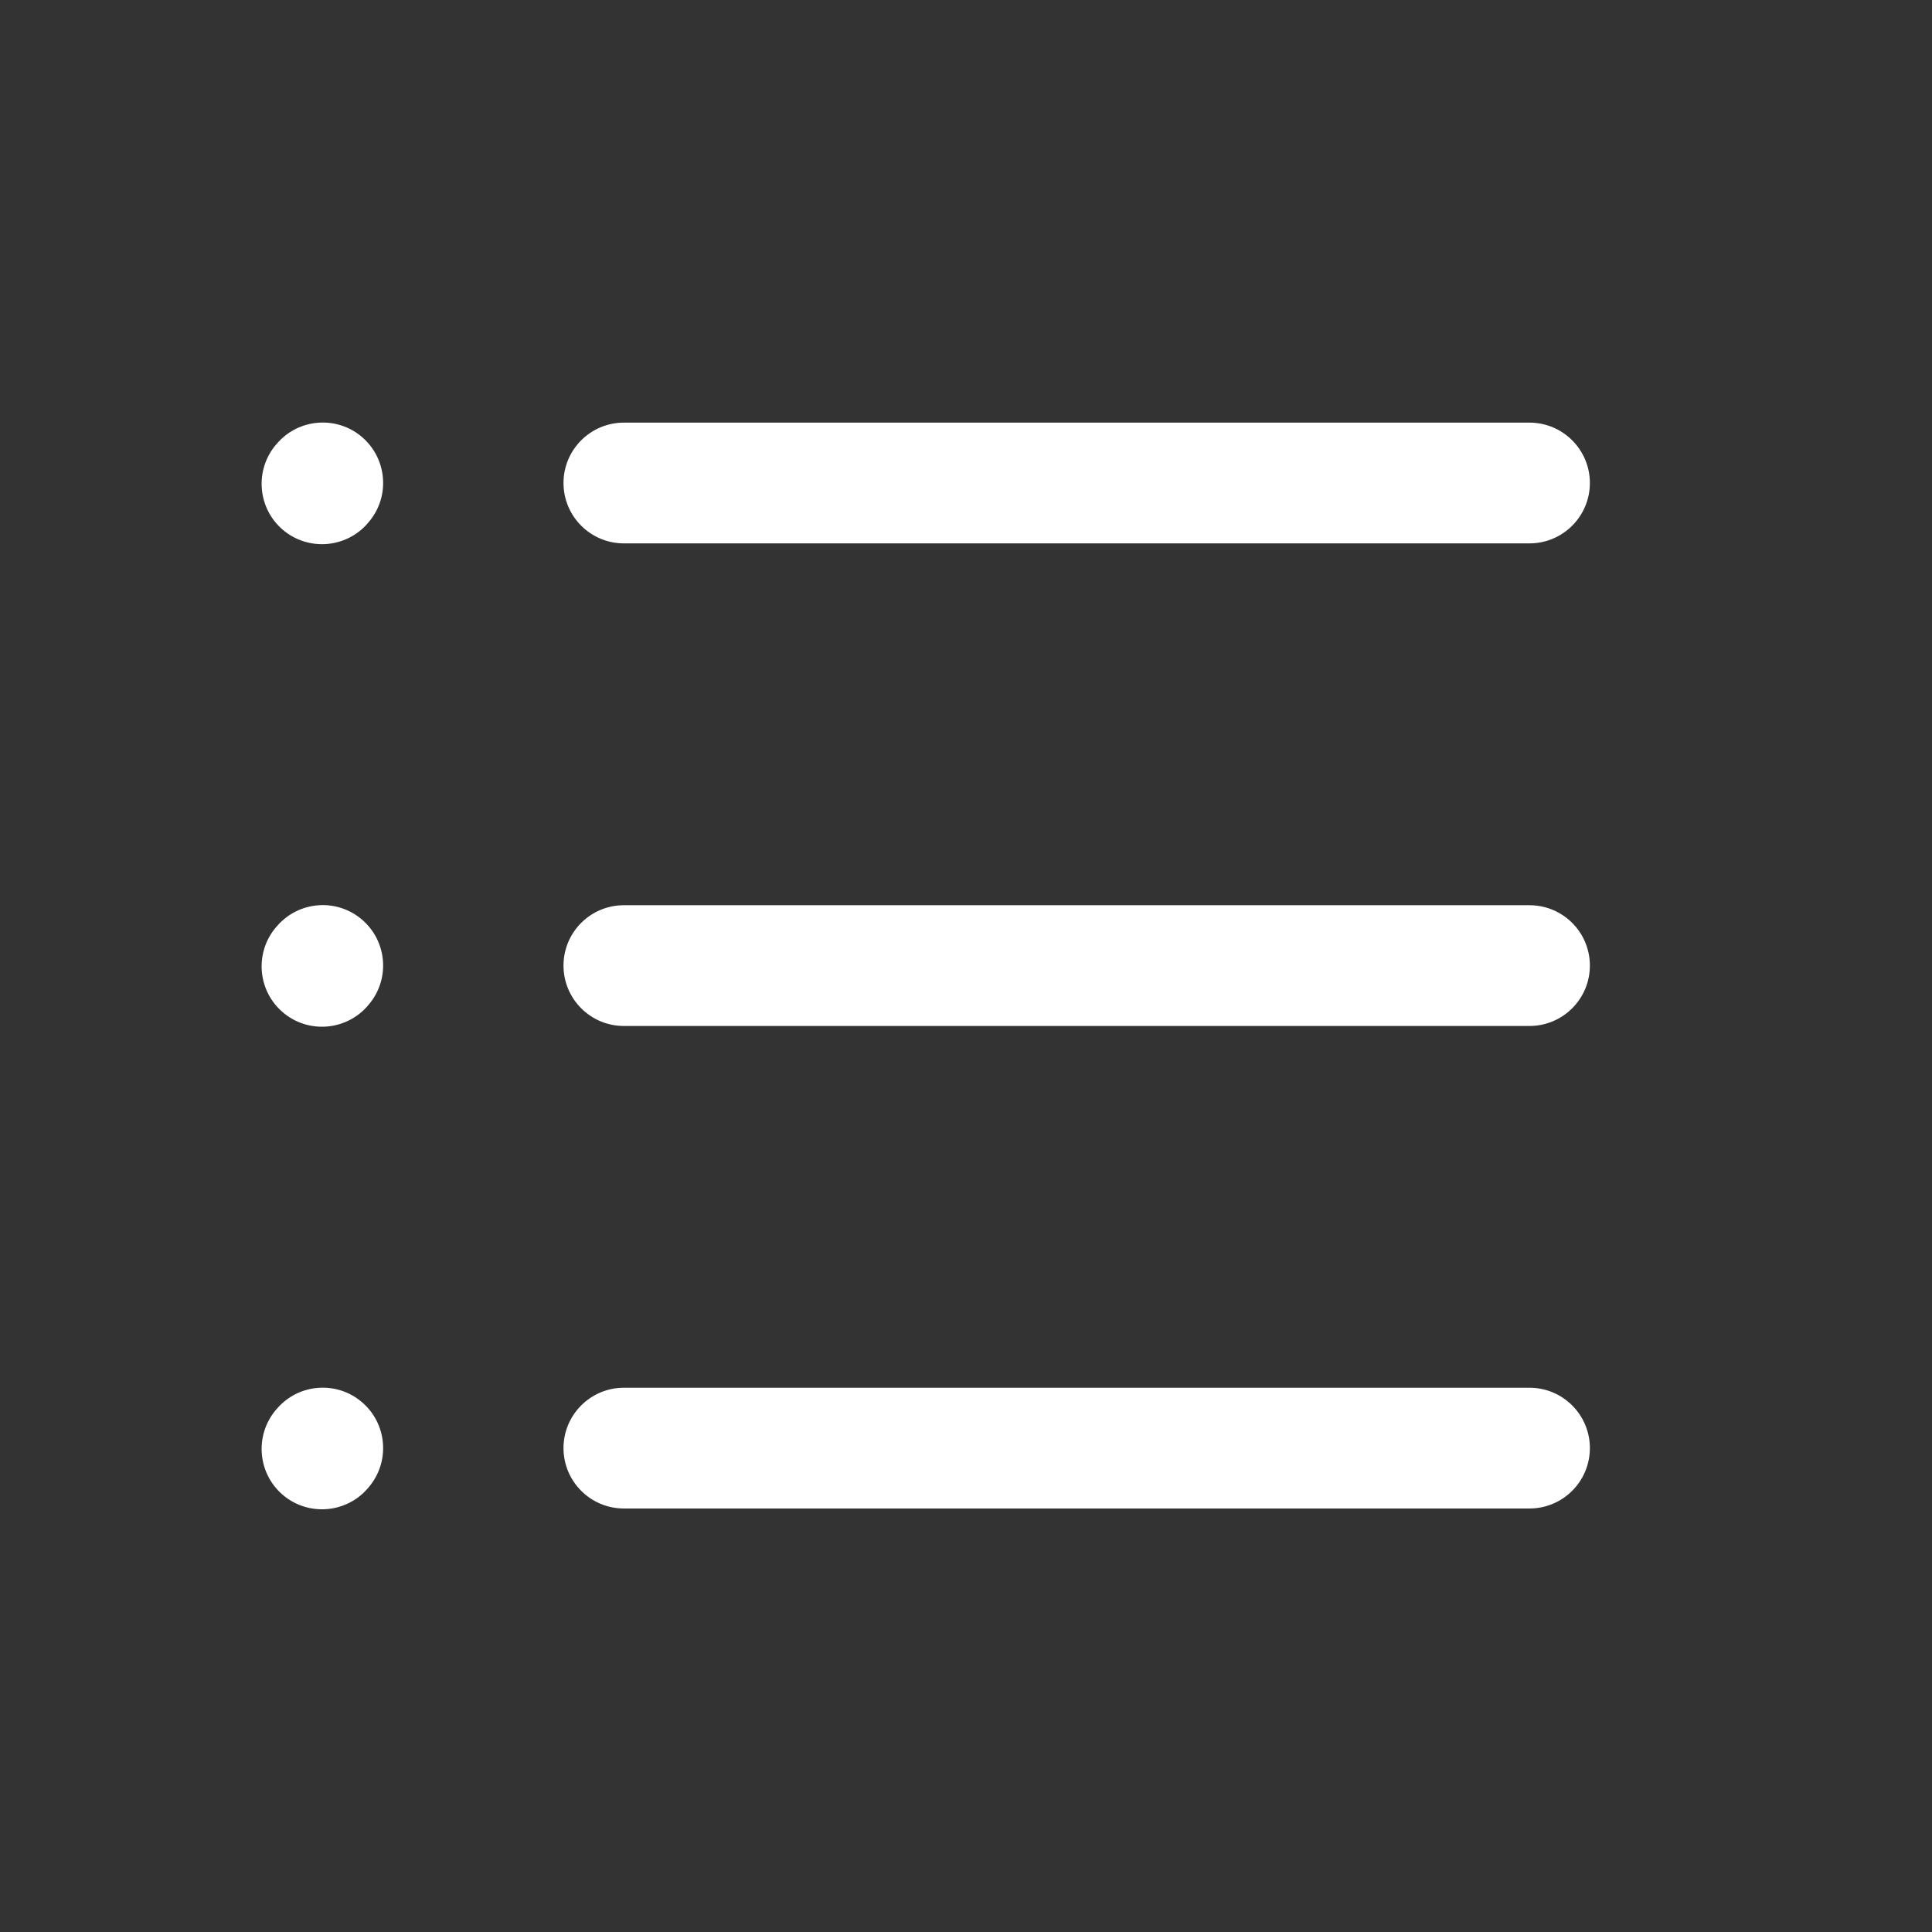 <svg width="24" height="24" viewBox="0 0 24 24" fill="none" xmlns="http://www.w3.org/2000/svg">
<rect x="0" y="0" width="24" height="24" fill="#333333" stroke="none"/>
<path fill-rule="evenodd" clip-rule="evenodd" d="M4.496 5.428C4.811 5.697 4.849 6.171 4.58 6.486L4.571 6.497C4.302 6.812 3.828 6.849 3.513 6.581C3.198 6.312 3.161 5.838 3.429 5.523L3.439 5.512C3.708 5.197 4.181 5.16 4.496 5.428ZM7 6C7 5.586 7.336 5.25 7.75 5.25H19C19.414 5.25 19.75 5.586 19.75 6C19.75 6.414 19.414 6.75 19 6.75H7.75C7.336 6.75 7 6.414 7 6ZM4.496 11.423C4.811 11.692 4.849 12.165 4.58 12.48L4.571 12.491C4.302 12.806 3.828 12.844 3.513 12.575C3.198 12.306 3.161 11.833 3.429 11.518L3.439 11.507C3.708 11.192 4.181 11.154 4.496 11.423ZM7 11.995C7 11.58 7.336 11.245 7.75 11.245H19C19.414 11.245 19.75 11.58 19.75 11.995C19.75 12.409 19.414 12.745 19 12.745H7.75C7.336 12.745 7 12.409 7 11.995ZM4.496 17.418C4.811 17.686 4.849 18.16 4.58 18.475L4.571 18.486C4.302 18.801 3.828 18.838 3.513 18.57C3.198 18.301 3.161 17.827 3.429 17.512L3.439 17.501C3.708 17.186 4.181 17.149 4.496 17.418ZM7 17.989C7 17.575 7.336 17.239 7.75 17.239H19C19.414 17.239 19.75 17.575 19.75 17.989C19.75 18.403 19.414 18.739 19 18.739H7.75C7.336 18.739 7 18.403 7 17.989Z" fill="white"/>
</svg>
